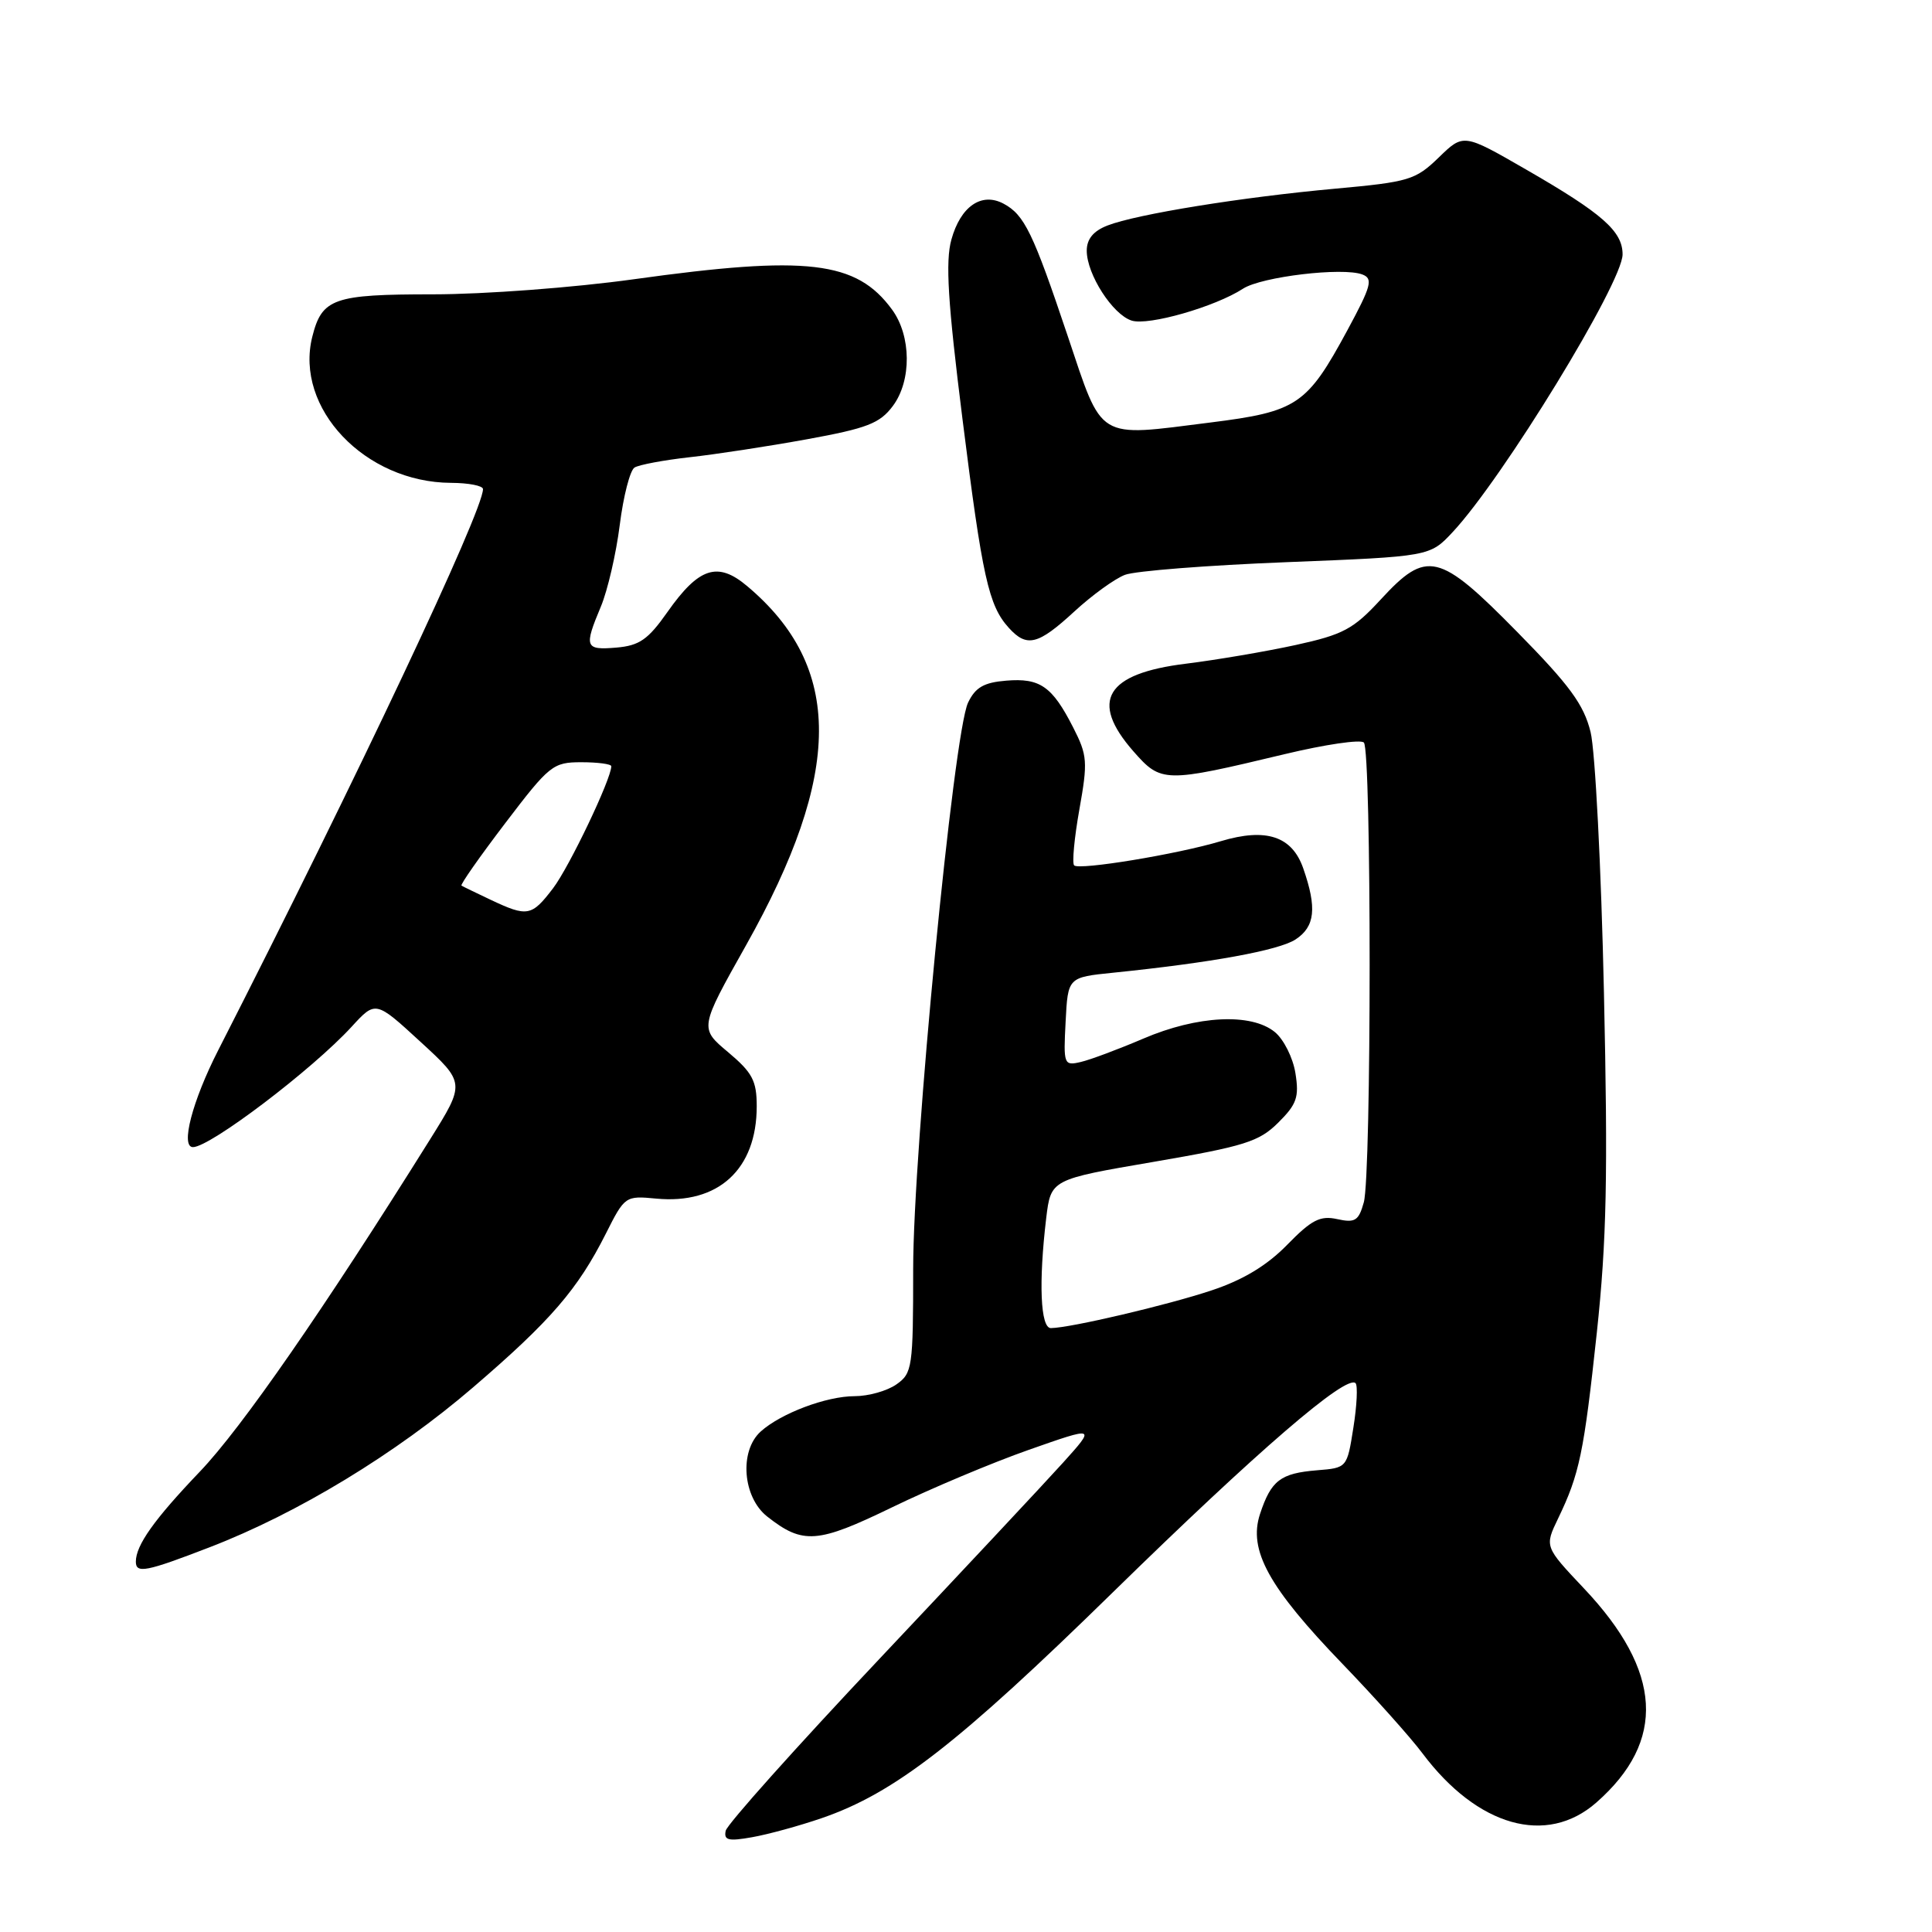 <?xml version="1.0" encoding="UTF-8" standalone="no"?>
<!DOCTYPE svg PUBLIC "-//W3C//DTD SVG 1.1//EN" "http://www.w3.org/Graphics/SVG/1.1/DTD/svg11.dtd" >
<svg xmlns="http://www.w3.org/2000/svg" xmlns:xlink="http://www.w3.org/1999/xlink" version="1.1" viewBox="0 0 256 256">
 <g >
 <path fill="currentColor"
d=" M 108.89 240.91 C 118.52 237.60 126.97 231.04 147.50 210.95 C 166.67 192.20 178.41 182.08 179.62 183.28 C 179.92 183.59 179.80 186.24 179.33 189.17 C 178.49 194.50 178.49 194.50 174.51 194.82 C 169.66 195.22 168.43 196.16 166.96 200.61 C 165.38 205.40 168.09 210.32 177.91 220.50 C 182.15 224.90 186.91 230.22 188.48 232.32 C 195.76 242.03 204.93 244.63 211.52 238.85 C 220.81 230.69 220.28 221.46 209.87 210.46 C 204.66 204.94 204.66 204.94 206.45 201.22 C 209.29 195.33 209.87 192.56 211.59 176.56 C 212.89 164.38 213.07 155.77 212.53 131.50 C 212.17 115.00 211.37 99.47 210.76 97.00 C 209.87 93.37 208.00 90.81 201.05 83.75 C 190.66 73.18 189.06 72.80 182.94 79.45 C 179.33 83.37 177.98 84.09 171.67 85.47 C 167.73 86.33 161.20 87.44 157.17 87.94 C 146.52 89.24 144.33 92.88 150.18 99.55 C 153.86 103.74 154.27 103.75 170.22 99.93 C 175.56 98.65 180.29 97.95 180.72 98.39 C 181.74 99.41 181.74 155.65 180.71 159.32 C 180.03 161.76 179.56 162.06 177.19 161.54 C 174.93 161.04 173.79 161.63 170.55 164.95 C 167.87 167.69 164.71 169.60 160.55 170.98 C 154.71 172.93 141.85 175.95 139.25 175.98 C 137.86 176.00 137.61 169.93 138.63 161.39 C 139.25 156.28 139.25 156.28 152.87 153.95 C 164.92 151.88 166.83 151.28 169.37 148.76 C 171.83 146.32 172.16 145.37 171.65 142.20 C 171.33 140.17 170.10 137.71 168.92 136.75 C 165.80 134.20 158.66 134.55 151.50 137.62 C 148.20 139.03 144.46 140.43 143.20 140.72 C 140.97 141.24 140.90 141.06 141.20 135.38 C 141.50 129.50 141.50 129.50 147.50 128.89 C 160.52 127.56 169.45 125.93 171.67 124.48 C 174.25 122.79 174.52 120.31 172.69 115.07 C 171.21 110.80 167.77 109.66 161.77 111.46 C 156.01 113.19 143.00 115.33 142.33 114.67 C 142.04 114.37 142.35 111.04 143.02 107.27 C 144.15 100.94 144.09 100.09 142.20 96.39 C 139.42 90.94 137.81 89.82 133.33 90.19 C 130.37 90.43 129.24 91.08 128.27 93.11 C 126.35 97.14 121.00 152.34 121.00 168.13 C 121.00 181.21 120.89 181.96 118.78 183.44 C 117.56 184.30 115.07 185.00 113.25 185.00 C 109.50 185.00 103.46 187.28 100.79 189.69 C 97.93 192.28 98.41 198.39 101.66 200.95 C 106.40 204.68 108.31 204.53 118.24 199.71 C 123.33 197.24 131.48 193.81 136.35 192.10 C 145.20 188.99 145.20 188.99 140.85 193.82 C 138.46 196.47 127.50 208.18 116.50 219.84 C 105.50 231.50 96.35 241.73 96.16 242.58 C 95.89 243.85 96.51 244.00 99.66 243.44 C 101.77 243.07 105.93 241.93 108.89 240.91 Z  M 27.78 205.02 C 39.46 200.52 52.46 192.62 62.70 183.82 C 72.98 174.99 76.56 170.84 80.28 163.46 C 82.78 158.49 82.87 158.43 86.94 158.82 C 95.18 159.61 100.27 154.94 100.27 146.59 C 100.27 143.20 99.70 142.13 96.48 139.42 C 92.68 136.24 92.68 136.24 98.84 125.28 C 111.69 102.42 111.74 88.37 99.00 77.66 C 95.09 74.36 92.60 75.18 88.43 81.11 C 85.87 84.75 84.72 85.55 81.67 85.81 C 77.51 86.16 77.36 85.76 79.62 80.37 C 80.51 78.24 81.64 73.38 82.12 69.56 C 82.60 65.75 83.48 62.32 84.08 61.95 C 84.69 61.58 87.95 60.97 91.34 60.59 C 94.73 60.22 101.73 59.15 106.90 58.21 C 114.92 56.75 116.59 56.10 118.31 53.79 C 120.81 50.44 120.76 44.51 118.20 41.02 C 113.48 34.57 106.97 33.80 84.00 37.00 C 76.04 38.11 64.16 39.00 57.38 39.00 C 44.18 39.00 42.66 39.53 41.38 44.62 C 39.01 54.07 48.36 63.92 59.75 63.98 C 62.09 63.99 64.00 64.36 64.00 64.81 C 64.00 67.73 47.36 103.00 28.91 139.17 C 25.47 145.91 23.89 152.00 25.57 152.00 C 27.84 152.00 41.39 141.72 46.60 136.04 C 49.77 132.58 49.77 132.58 55.71 138.04 C 61.66 143.50 61.66 143.50 56.97 151.00 C 42.92 173.48 32.01 189.22 26.48 195.00 C 20.44 201.32 18.00 204.75 18.00 206.93 C 18.00 208.54 19.36 208.27 27.78 205.02 Z  M 142.33 81.05 C 144.69 78.87 147.72 76.68 149.06 76.17 C 150.41 75.65 160.05 74.90 170.49 74.49 C 189.46 73.74 189.46 73.74 192.48 70.51 C 199.12 63.41 215.00 37.46 215.00 33.71 C 215.00 30.64 212.33 28.29 202.21 22.46 C 193.92 17.68 193.92 17.68 190.64 20.87 C 187.56 23.85 186.71 24.11 176.93 25.00 C 164.58 26.12 150.60 28.38 146.75 29.88 C 144.87 30.61 144.00 31.67 144.00 33.23 C 144.01 36.36 147.43 41.68 149.95 42.48 C 152.17 43.19 161.02 40.65 164.71 38.25 C 167.17 36.66 177.93 35.38 180.52 36.37 C 181.97 36.92 181.71 37.88 178.54 43.75 C 173.17 53.68 171.90 54.54 160.34 55.99 C 145.19 57.90 146.17 58.50 141.47 44.50 C 136.88 30.82 135.74 28.47 132.98 26.99 C 130.06 25.43 127.28 27.34 126.06 31.76 C 125.26 34.65 125.59 40.03 127.53 55.50 C 130.17 76.53 130.99 80.23 133.67 83.19 C 136.06 85.83 137.54 85.46 142.33 81.05 Z  M 65.00 119.22 C 63.08 118.31 61.34 117.47 61.15 117.35 C 60.96 117.23 63.57 113.51 66.95 109.07 C 72.81 101.37 73.27 101.00 77.04 101.00 C 79.22 101.00 81.00 101.24 81.00 101.53 C 81.00 103.21 75.43 114.88 73.29 117.69 C 70.44 121.43 69.89 121.53 65.00 119.22 Z "/>
</g>
</svg>